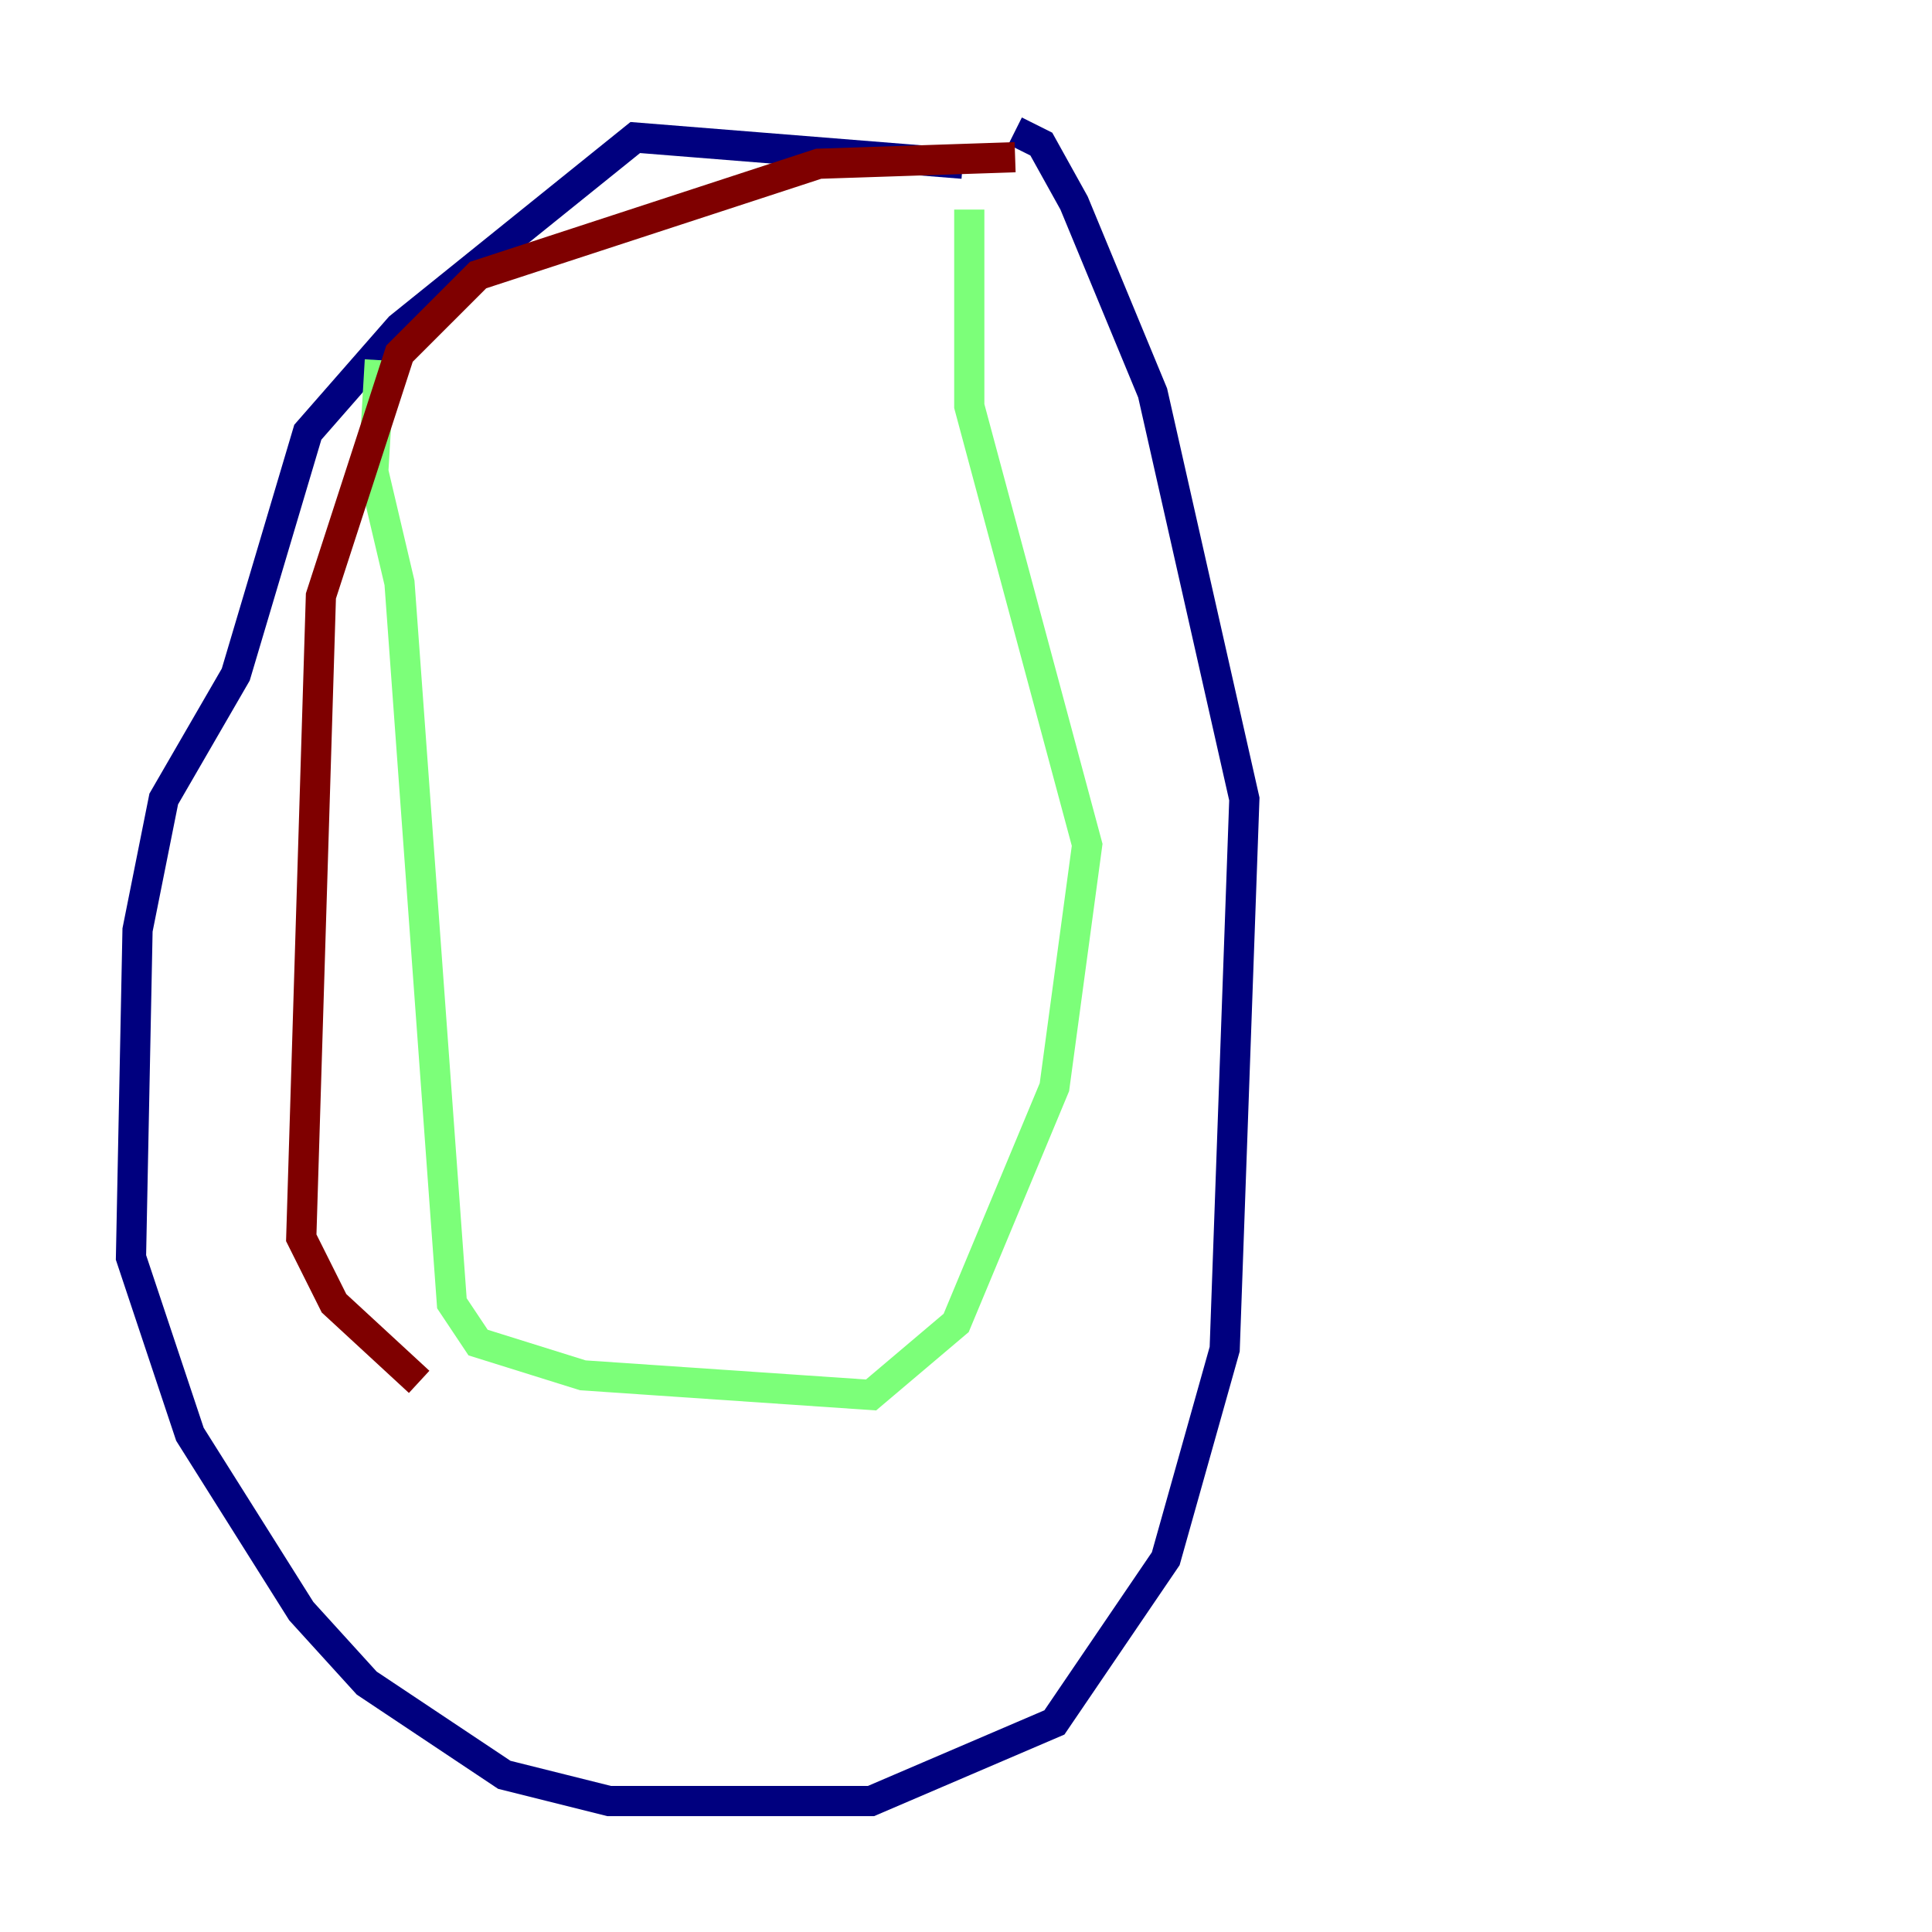 <?xml version="1.0" encoding="utf-8" ?>
<svg baseProfile="tiny" height="128" version="1.2" viewBox="0,0,128,128" width="128" xmlns="http://www.w3.org/2000/svg" xmlns:ev="http://www.w3.org/2001/xml-events" xmlns:xlink="http://www.w3.org/1999/xlink"><defs /><polyline fill="none" points="63.783,10.848 42.088,9.112 26.468,21.695 20.393,28.637 15.62,44.691 10.848,52.936 9.112,61.614 8.678,83.308 12.583,95.024 19.959,106.739 24.298,111.512 33.41,117.586 40.352,119.322 57.709,119.322 69.858,114.115 77.234,103.268 81.139,89.383 82.441,52.936 76.366,26.034 71.159,13.451 68.99,9.546 67.254,8.678" stroke="#00007f" stroke-width="2" /><polyline fill="none" points="25.166,23.864 24.732,31.241 26.468,38.617 29.939,86.346 31.675,88.949 38.617,91.119 57.709,92.42 63.349,87.647 69.858,72.027 72.027,55.973 64.217,26.902 64.217,13.885" stroke="#7cff79" stroke-width="2" /><polyline fill="none" points="67.254,10.414 54.237,10.848 31.675,18.224 26.468,23.43 21.261,39.485 19.959,82.007 22.129,86.346 27.77,91.552" stroke="#7f0000" stroke-width="2" /></svg>